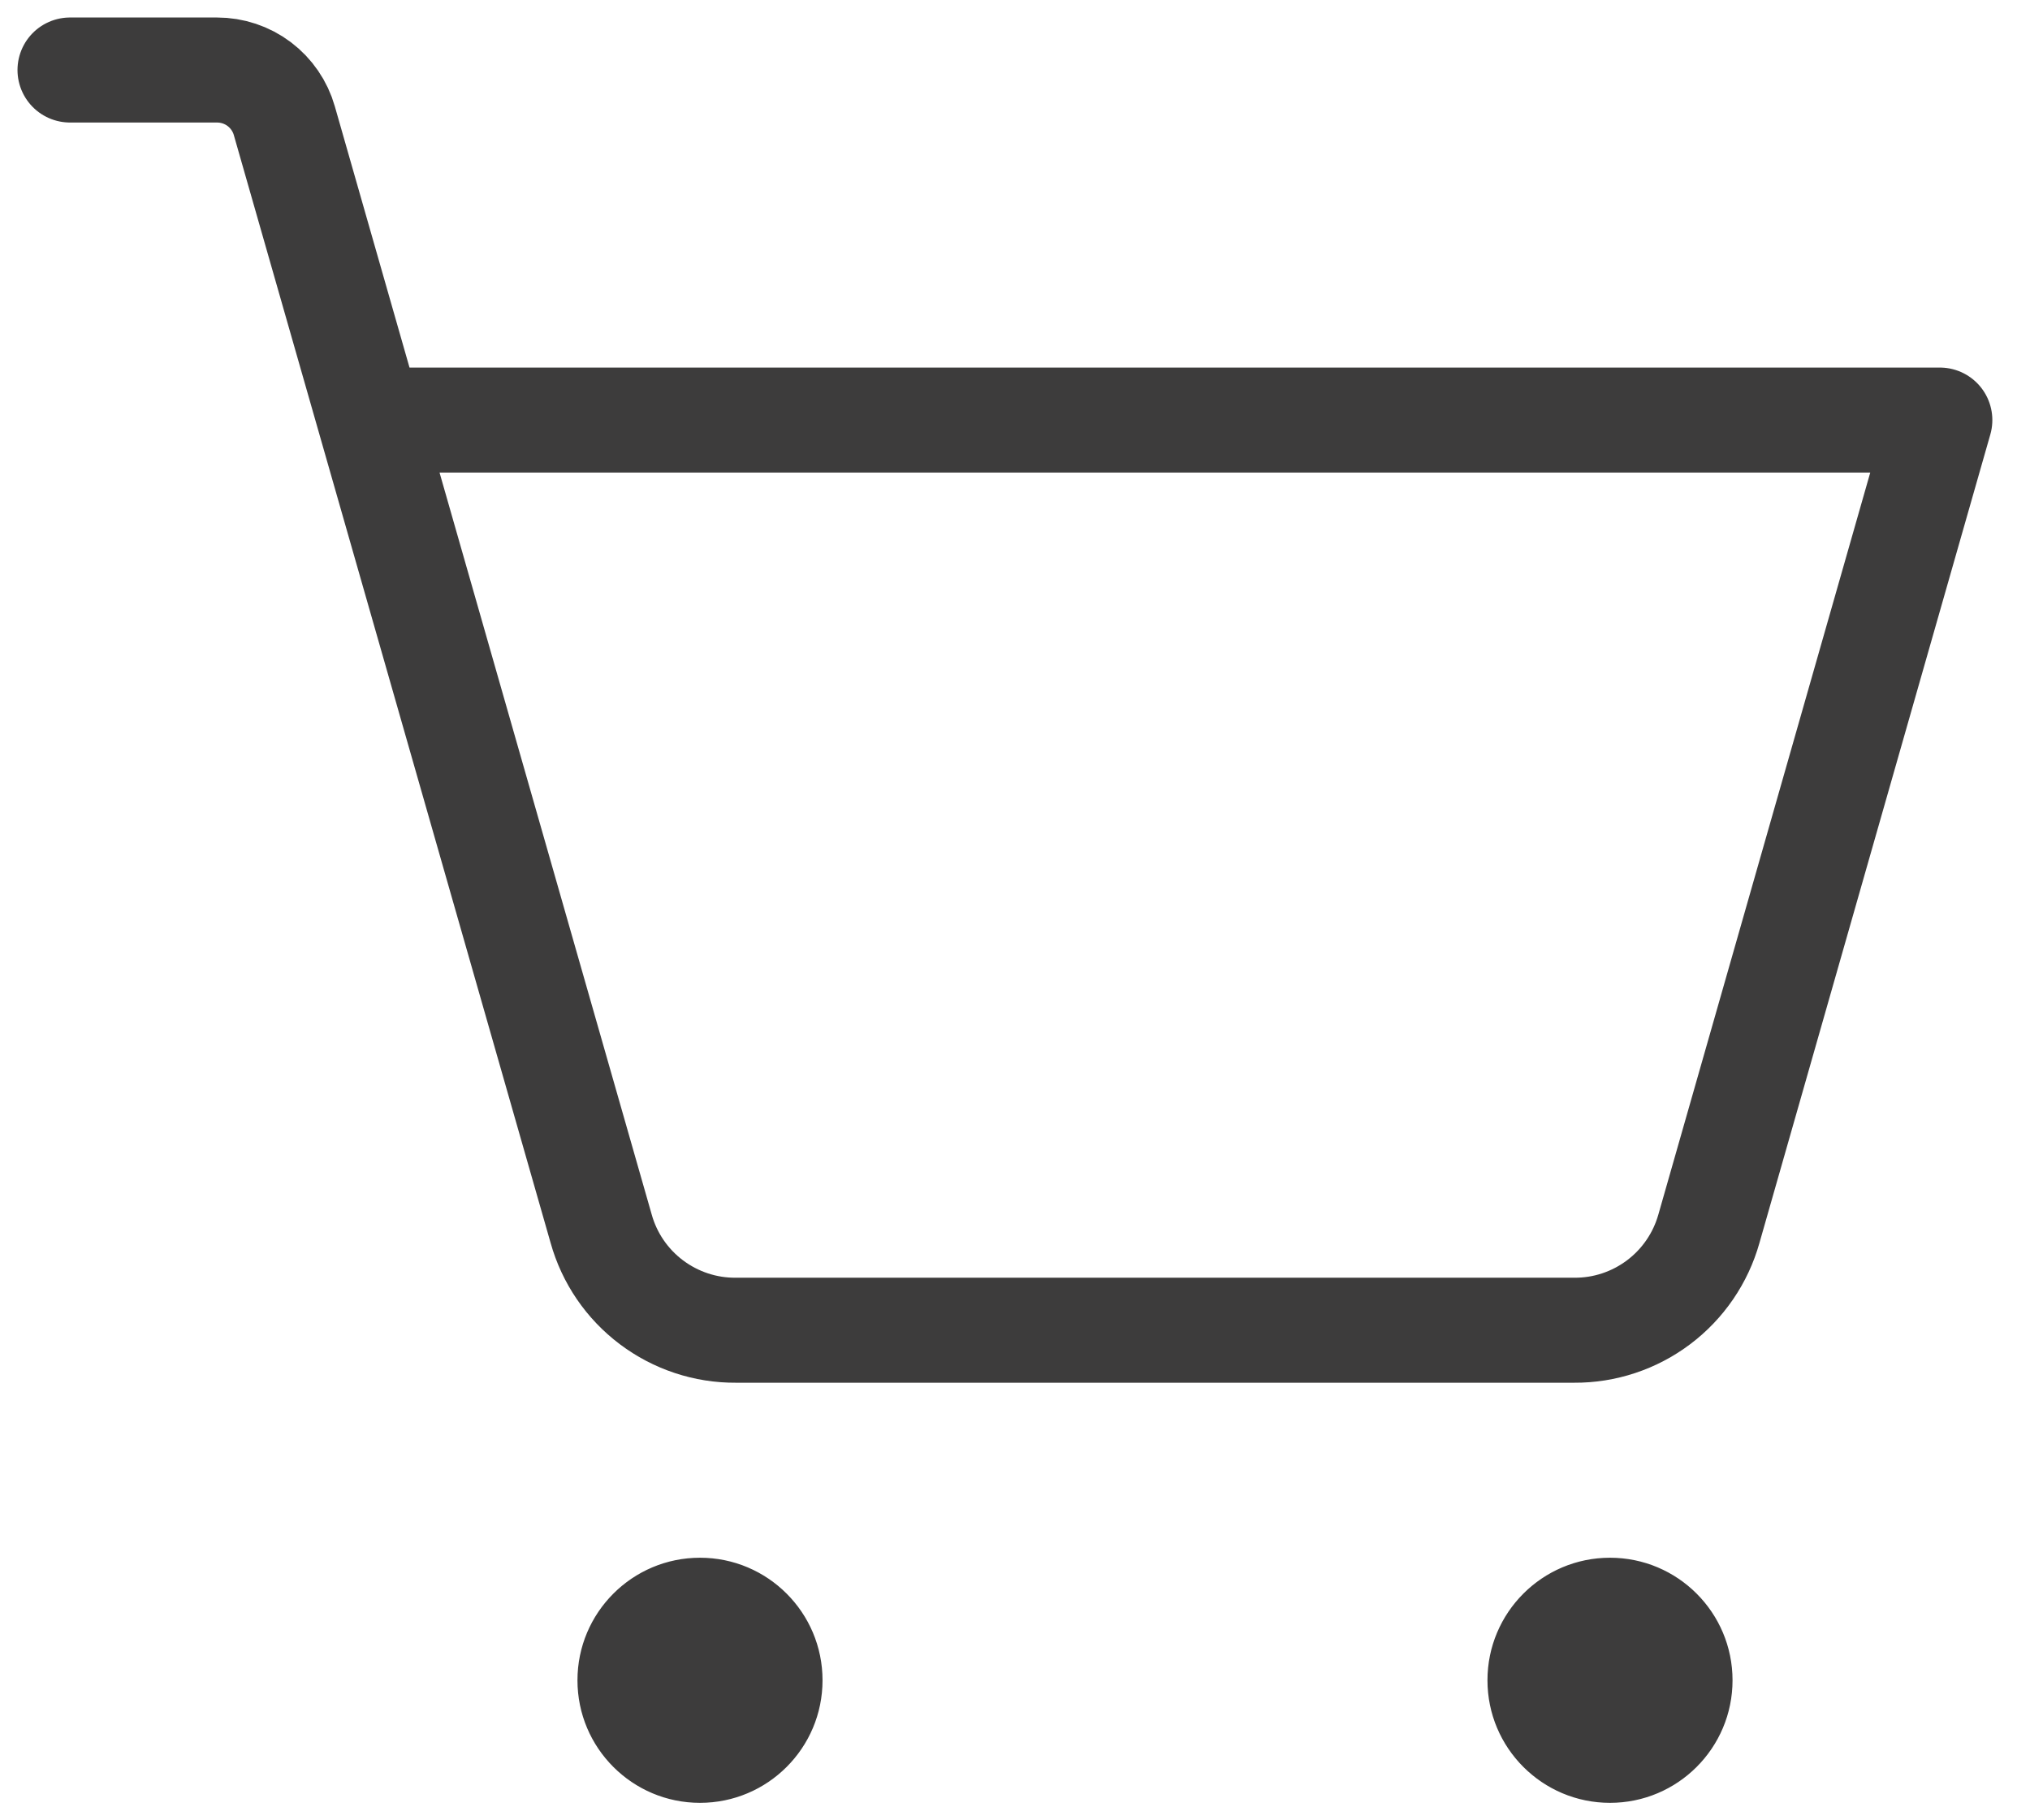 <svg width="29" height="26" viewBox="0 0 29 26" fill="none" xmlns="http://www.w3.org/2000/svg">
<g id="SHOPPING_CART">
<path id="Vector" d="M11.688 24C11.688 24.932 10.932 25.688 10 25.688C9.068 25.688 8.312 24.932 8.312 24C8.312 23.068 9.068 22.312 10 22.312C10.932 22.312 11.688 23.068 11.688 24Z" fill="#3D3C3C" stroke="#3D3C3C" stroke-width="0.125"/>
<path id="Vector_2" d="M24.688 24C24.688 24.932 23.932 25.688 23 25.688C22.068 25.688 21.312 24.932 21.312 24C21.312 23.068 22.068 22.312 23 22.312C23.932 22.312 24.688 23.068 24.688 24Z" fill="#3D3C3C" stroke="#3D3C3C" stroke-width="0.125"/>
<path id="Vector_3" d="M5.287 6H27.712L24.413 17.55C24.295 17.969 24.043 18.338 23.695 18.6C23.347 18.862 22.923 19.003 22.488 19H10.512C10.077 19.003 9.653 18.862 9.305 18.6C8.957 18.338 8.705 17.969 8.588 17.55L4.062 1.725C4.003 1.516 3.876 1.332 3.703 1.201C3.529 1.07 3.317 1 3.1 1H1" stroke="#3D3C3C" stroke-width="1.5" stroke-linecap="round" stroke-linejoin="round"/>
</g>
</svg>
